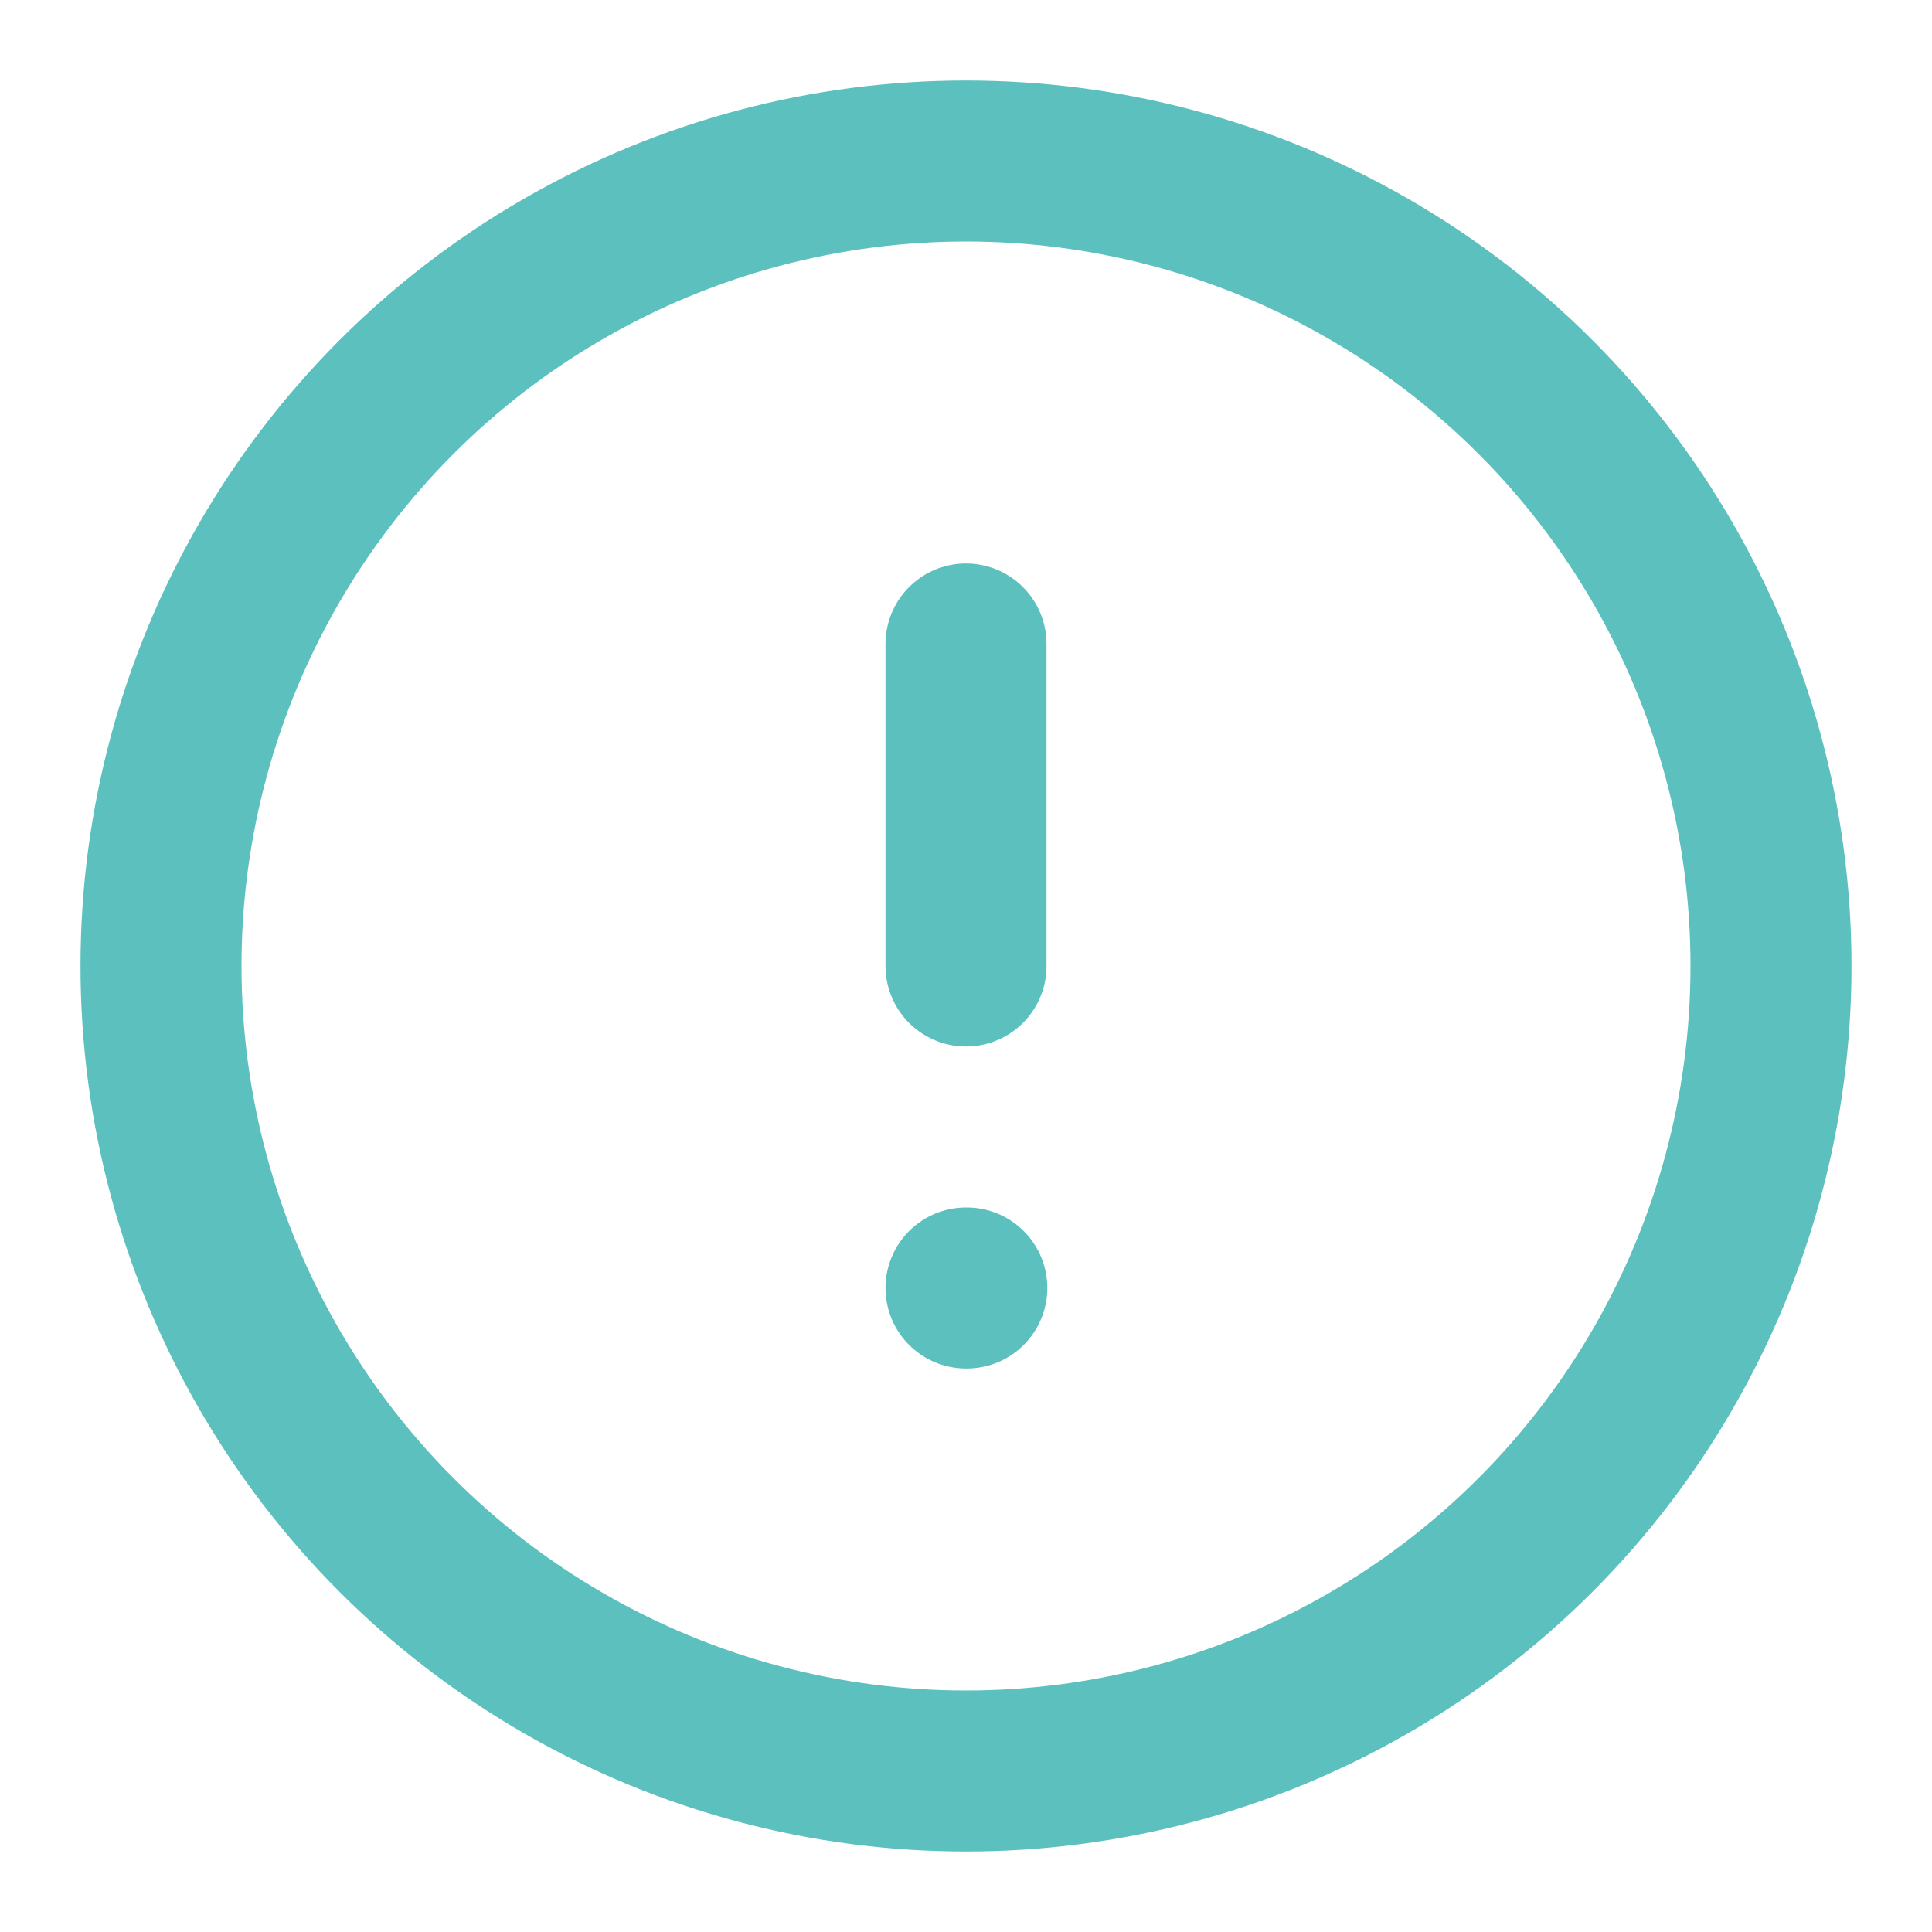 <svg xmlns="http://www.w3.org/2000/svg" width="44" height="44" viewBox="0 0 24 24" fill="none" stroke="#5BC0BE" stroke-width="2" stroke-linecap="round" stroke-linejoin="round" class="feather feather-alert-circle"><circle cx="12" cy="12" r="10"></circle><line x1="12" y1="8" x2="12" y2="12"></line><line x1="12" y1="16" x2="12.01" y2="16"></line></svg>